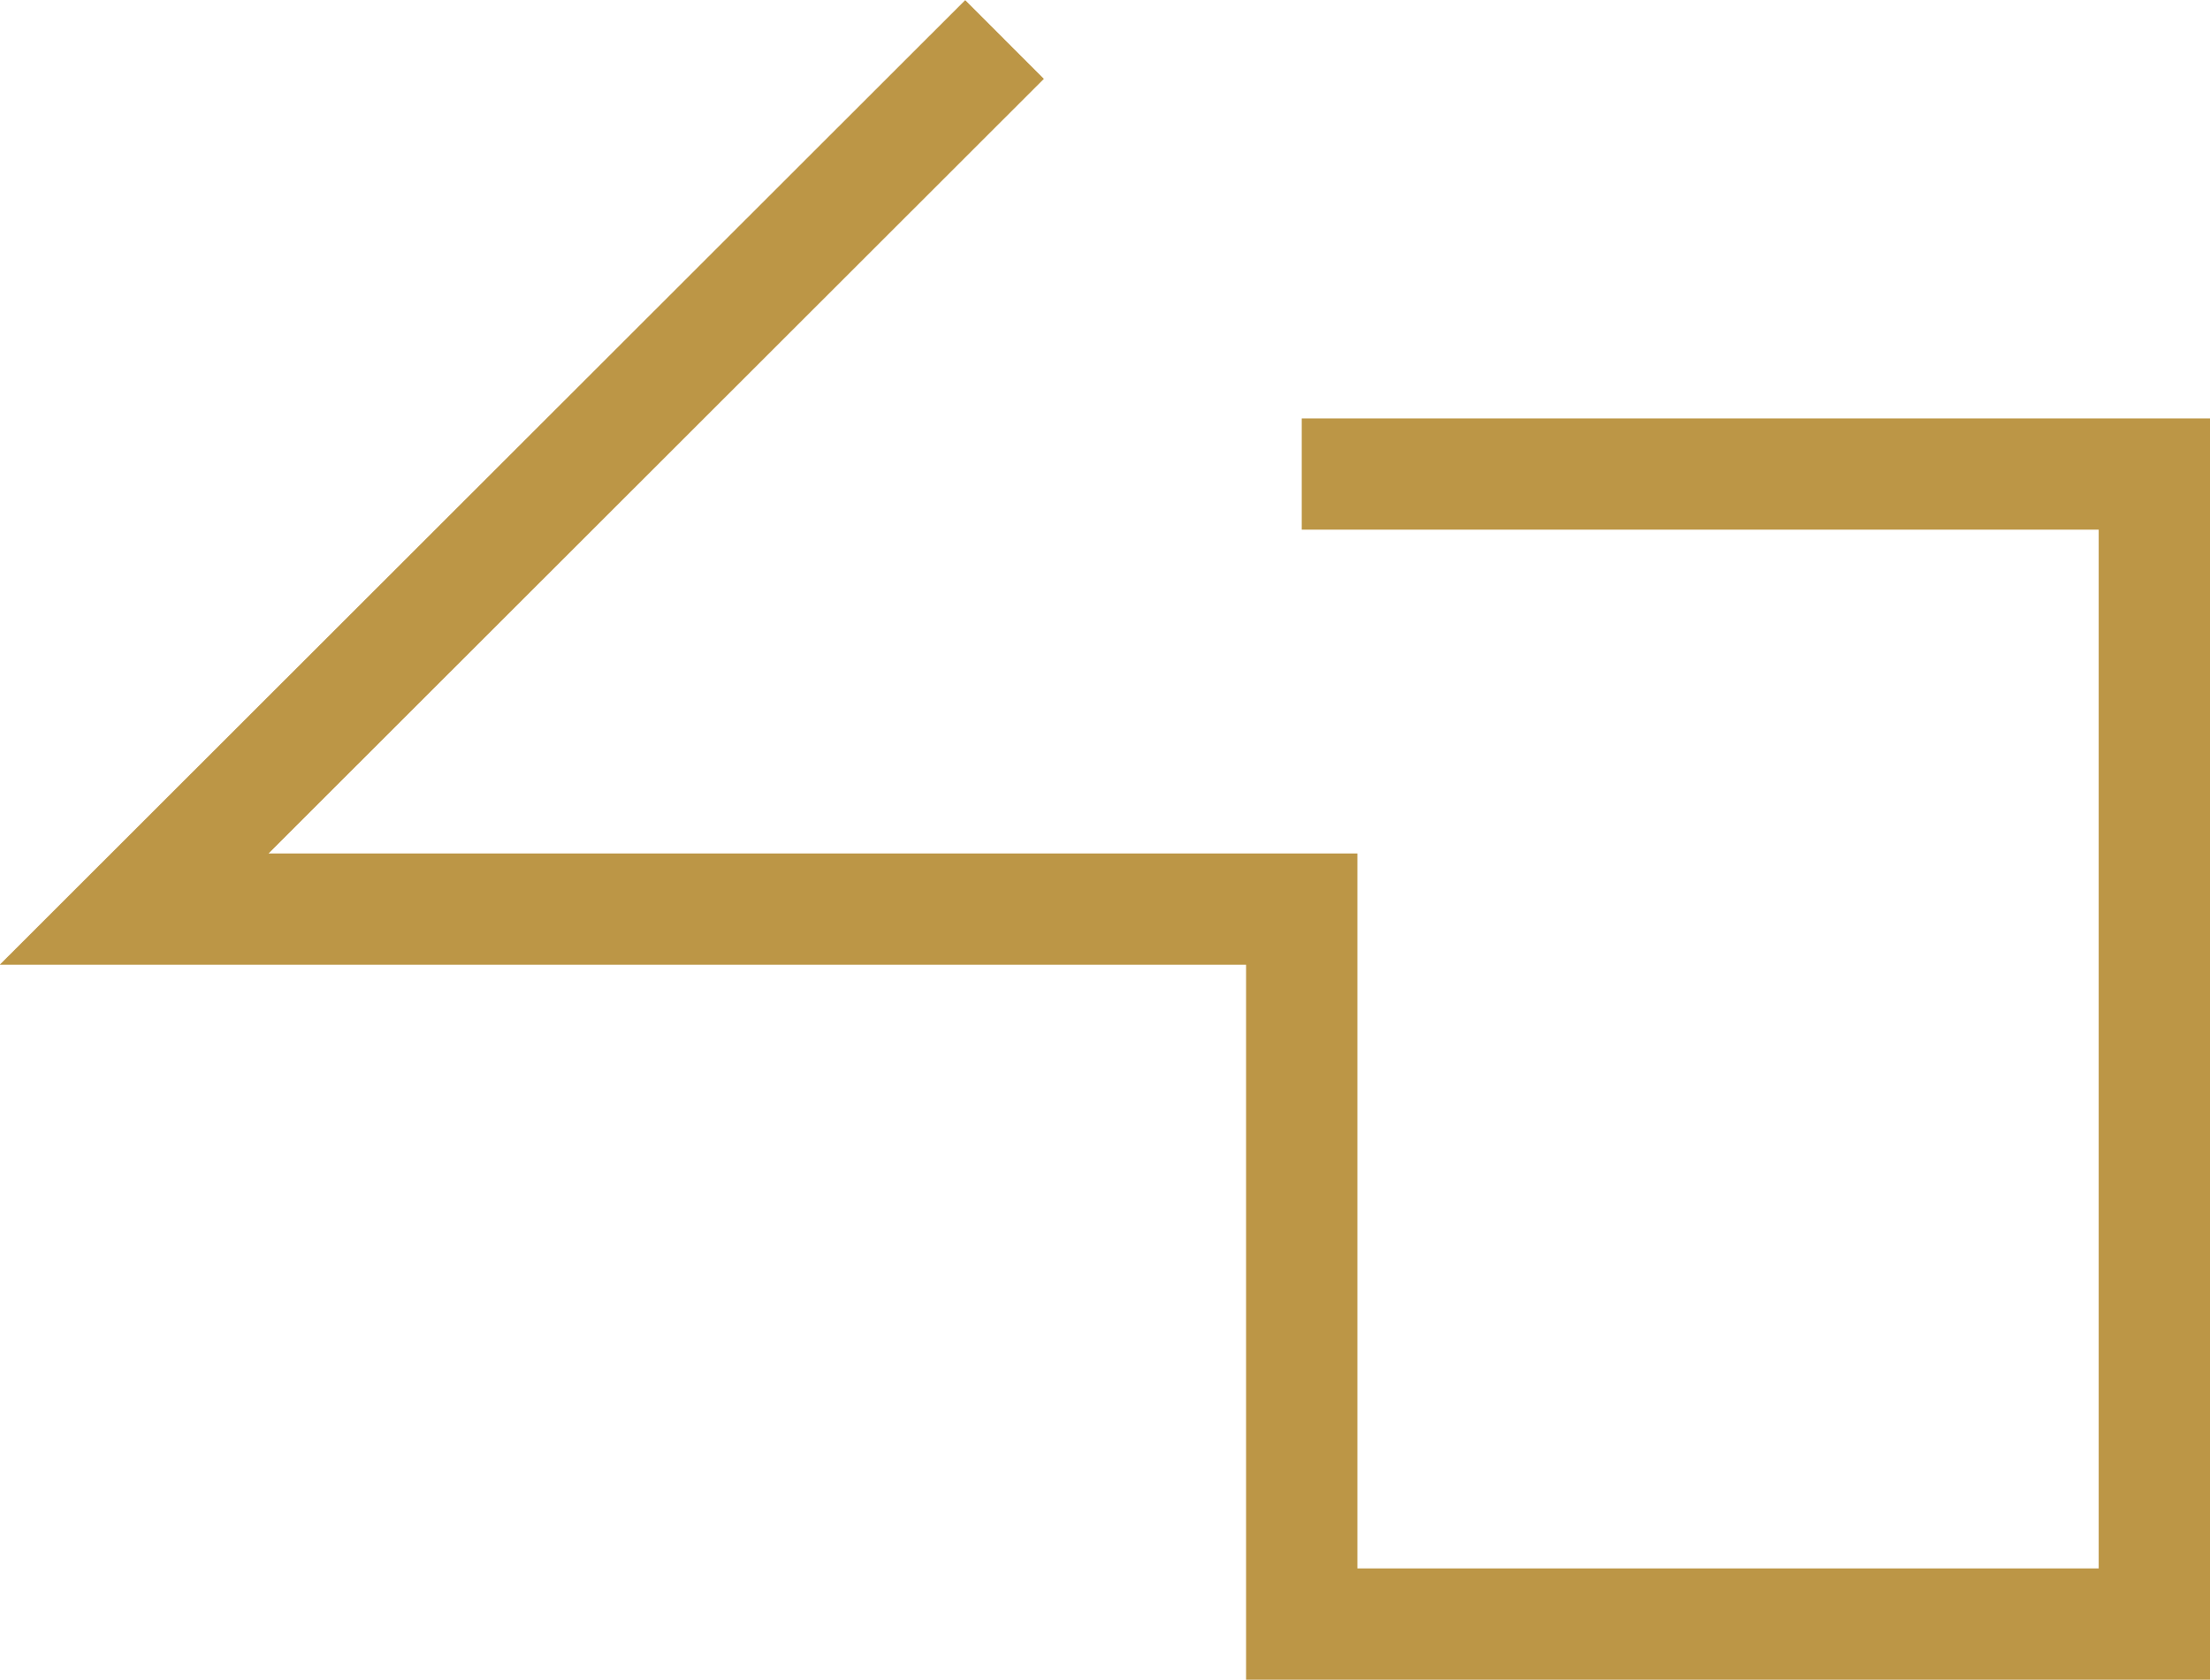 <svg xmlns="http://www.w3.org/2000/svg" viewBox="0 0 39.71 30.19"><defs><style>.cls-1{fill:none;stroke:#bc9646;stroke-miterlimit:10;stroke-width:2px;}</style></defs><title>Icon_Glyph_05</title><g id="Layer_2" data-name="Layer 2"><g id="ATLAS"><polyline id="Glyph" class="cls-1" points="18.05 0.71 2.41 16.34 23.39 16.34 23.39 29.19 38.71 29.19 38.71 8.52 23.39 8.52"/></g></g></svg>